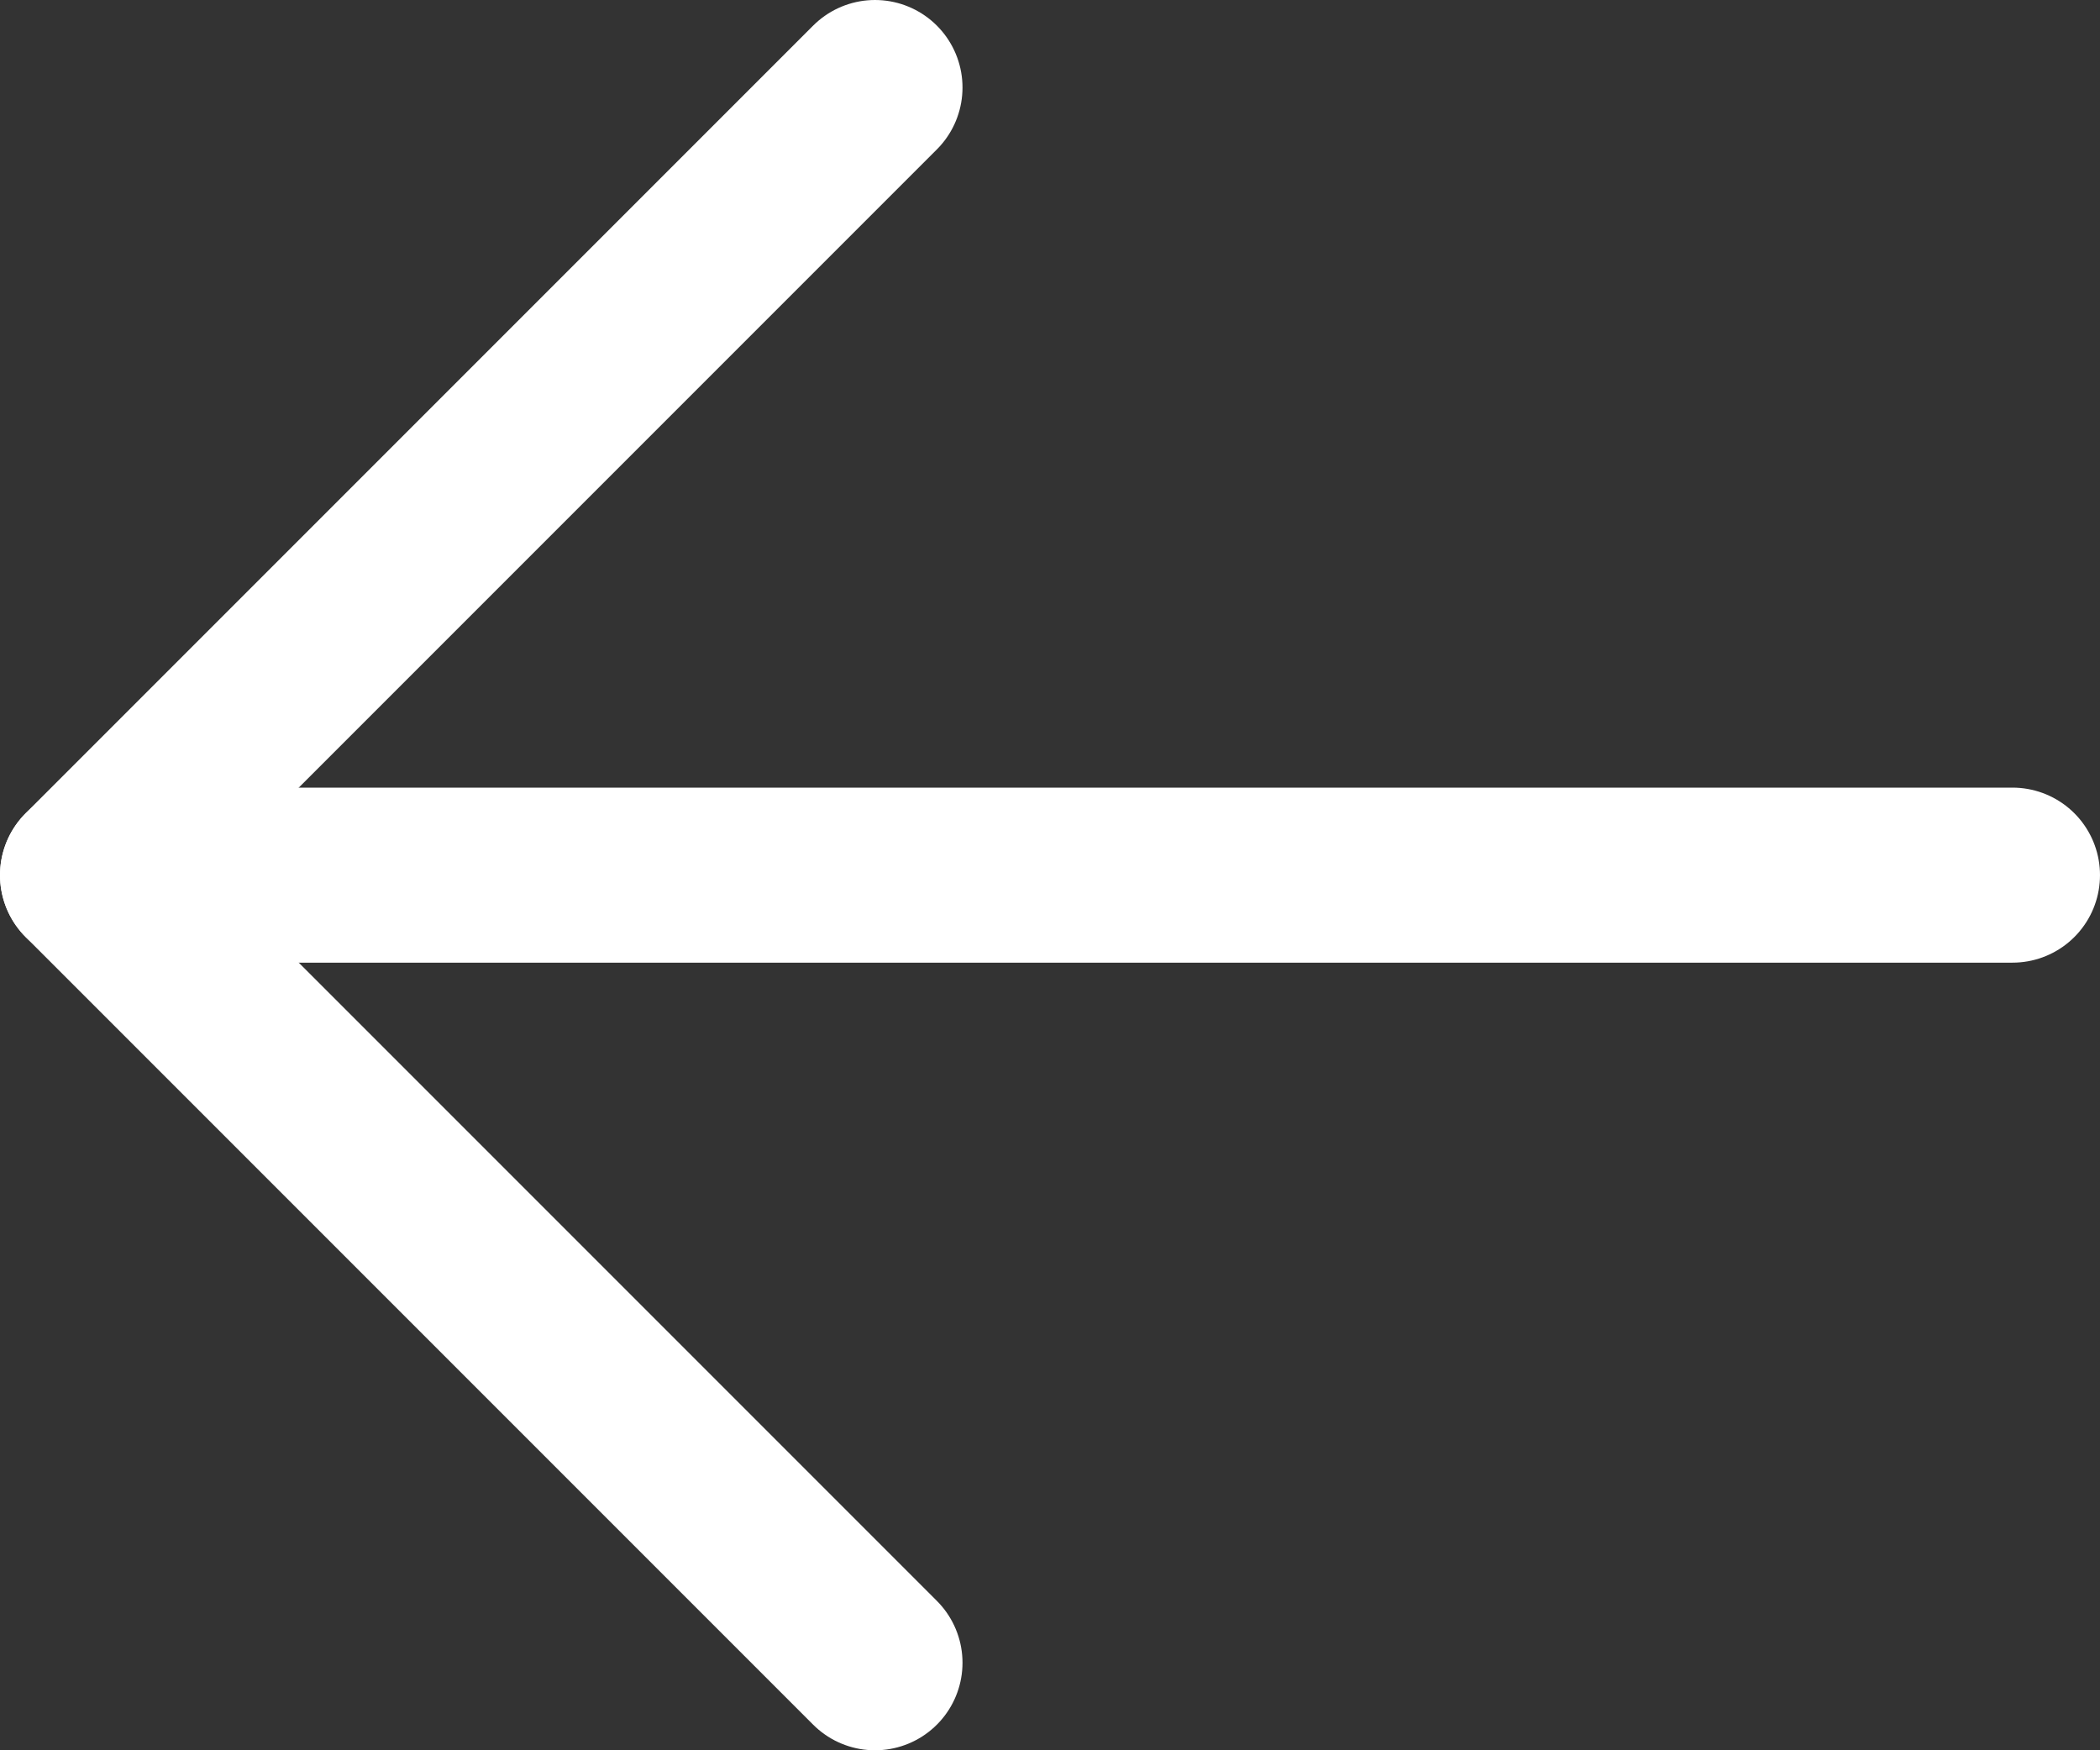 <svg width="24" height="20" viewBox="0 0 24 20" fill="none" xmlns="http://www.w3.org/2000/svg">
<rect x="0" y="0" width="24" height="20" fill="#333333" stroke="none"/>
<path d="M23 10H1" stroke="white" stroke-width="2" stroke-linecap="round" stroke-linejoin="round"/>
<path d="M10 1L1 10L10 19" stroke="white" stroke-width="2" stroke-linecap="round" stroke-linejoin="round"/>
</svg>
